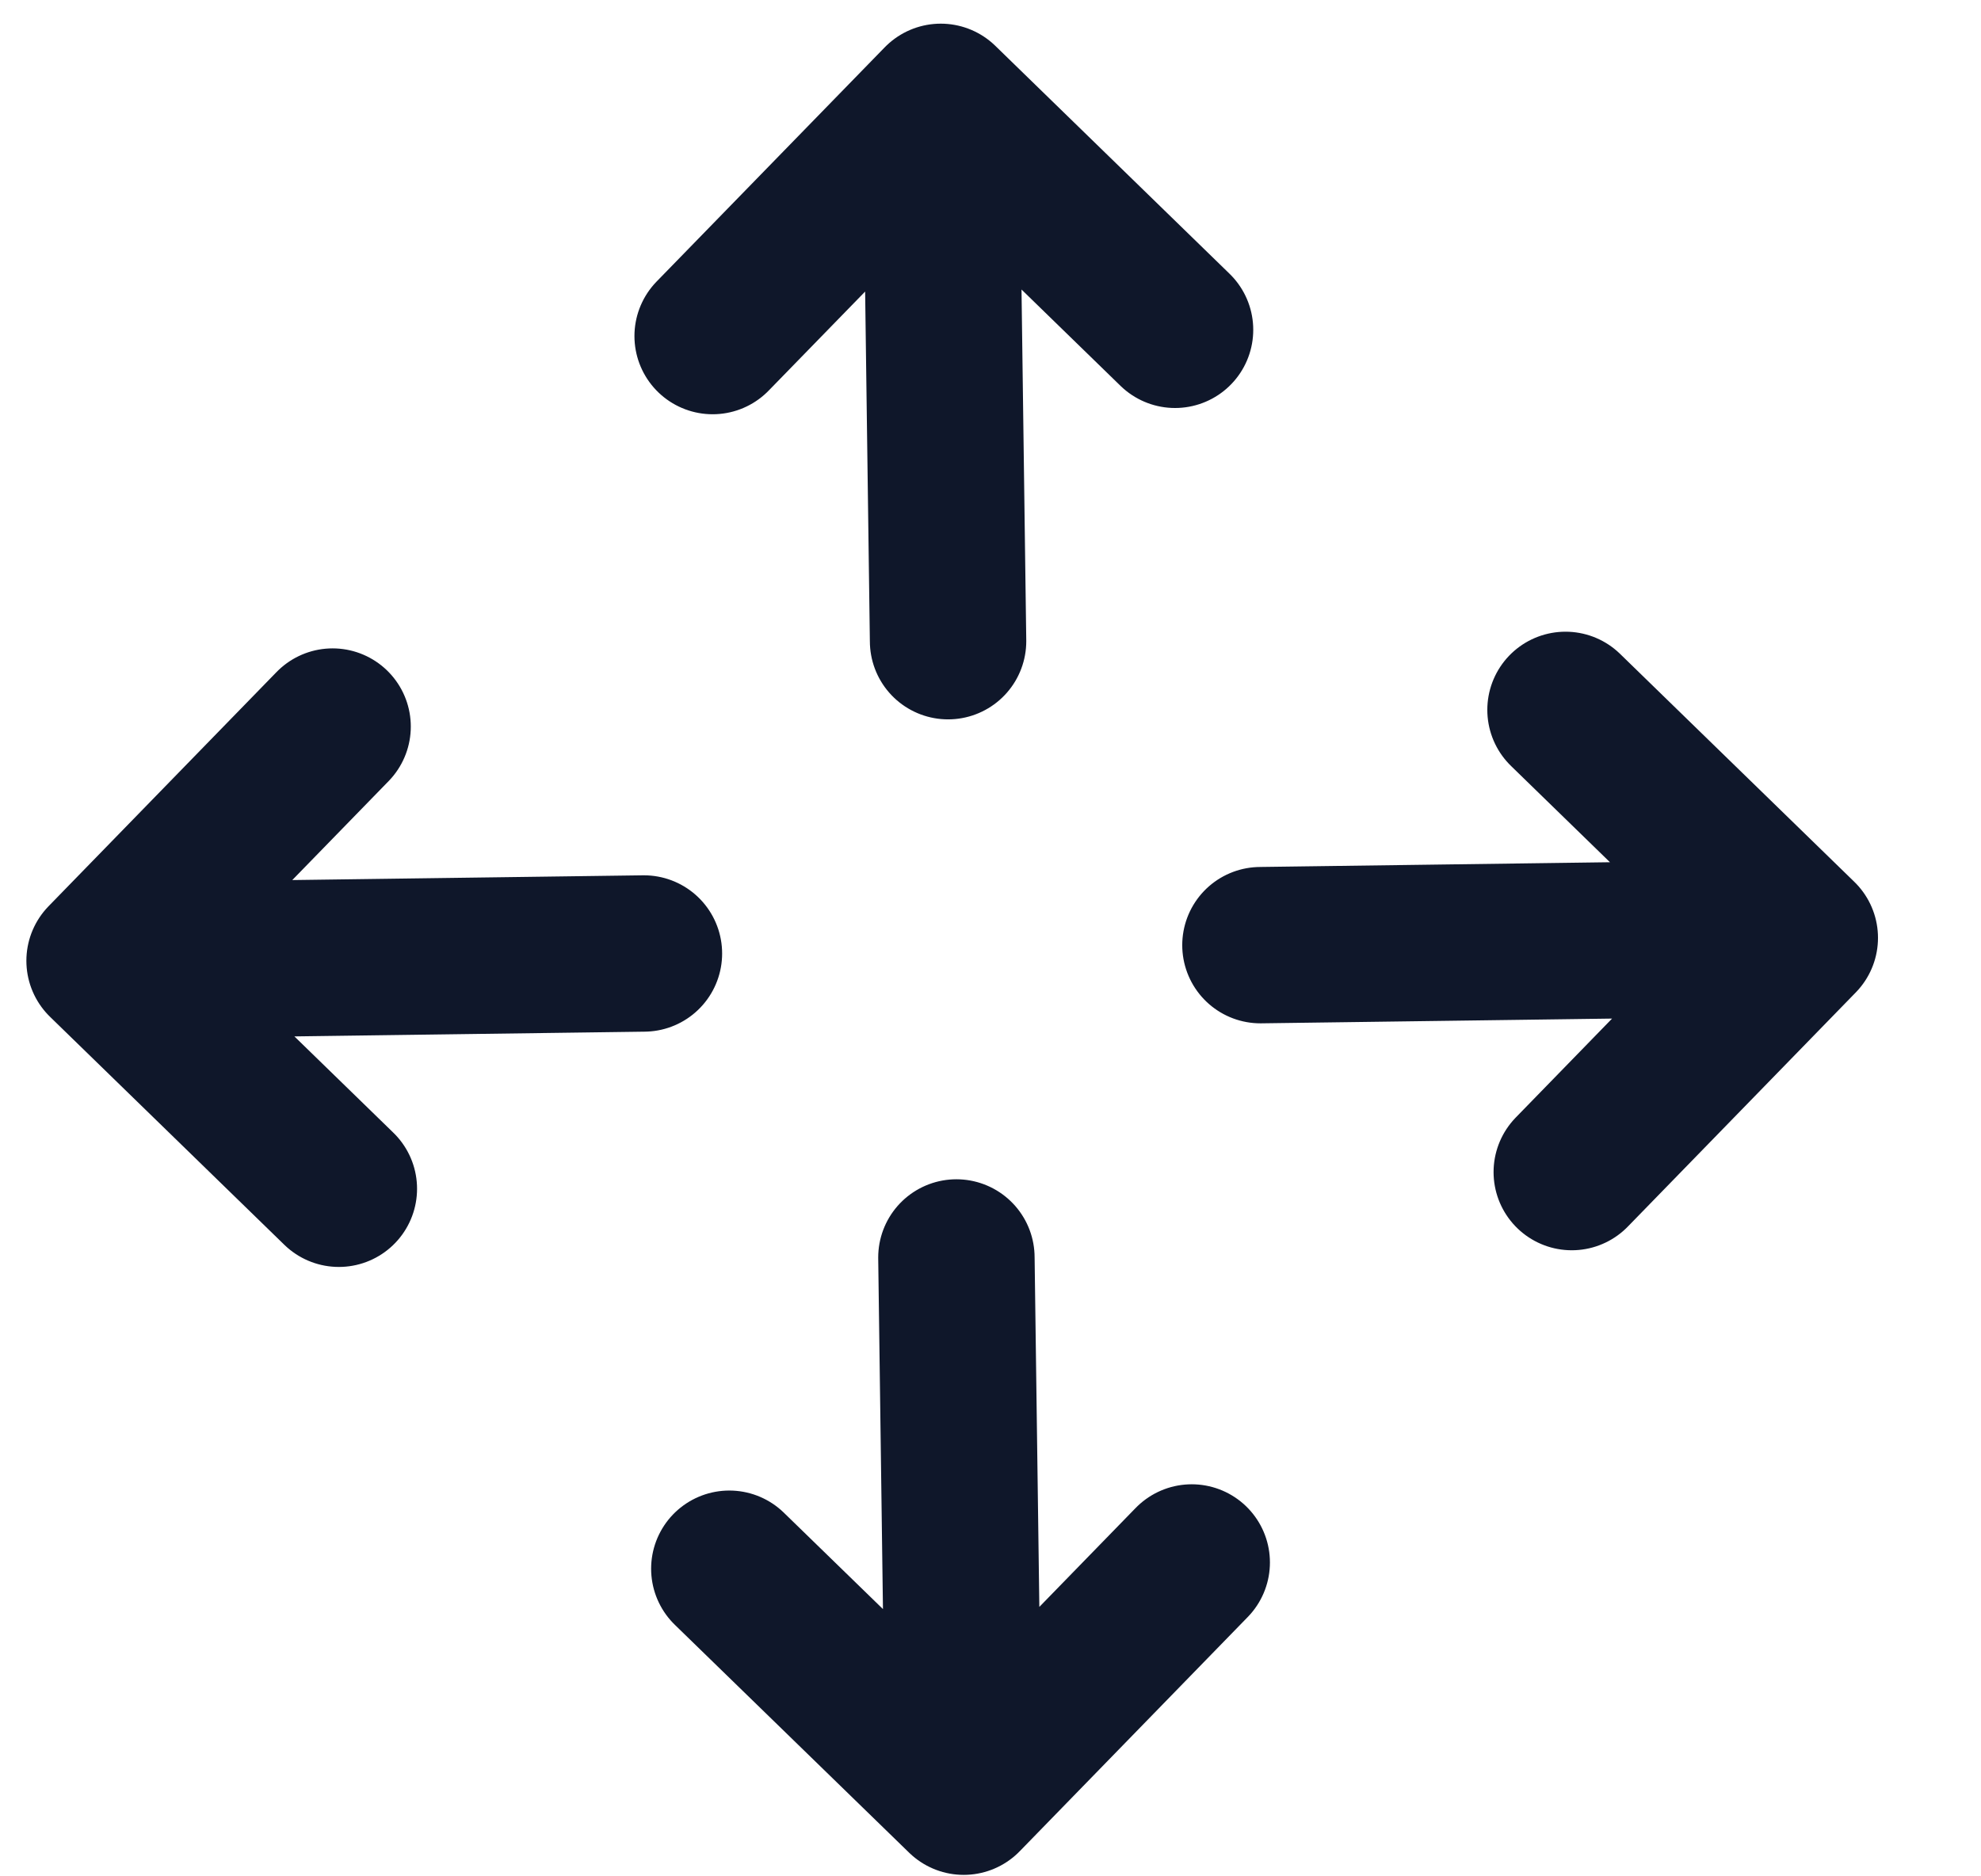 <svg width="19" height="18" viewBox="0 0 19 18" fill="none" xmlns="http://www.w3.org/2000/svg">
<path d="M1.003 9.217L3.25 11.404M1.003 9.217L3.19 6.97M1.003 9.217L6.176 9.147M9.243 17.236L6.995 15.049M9.243 17.236L11.43 14.989M9.243 17.236L9.173 12.063M9.023 0.977L6.835 3.224M9.023 0.977L11.27 3.164M9.023 0.977L9.093 6.151M17.262 8.997L15.075 11.244M17.262 8.997L15.015 6.81M17.262 8.997L12.089 9.067" stroke="#0F172A" stroke-width="1.5" stroke-linecap="round" stroke-linejoin="round"/>
</svg>
